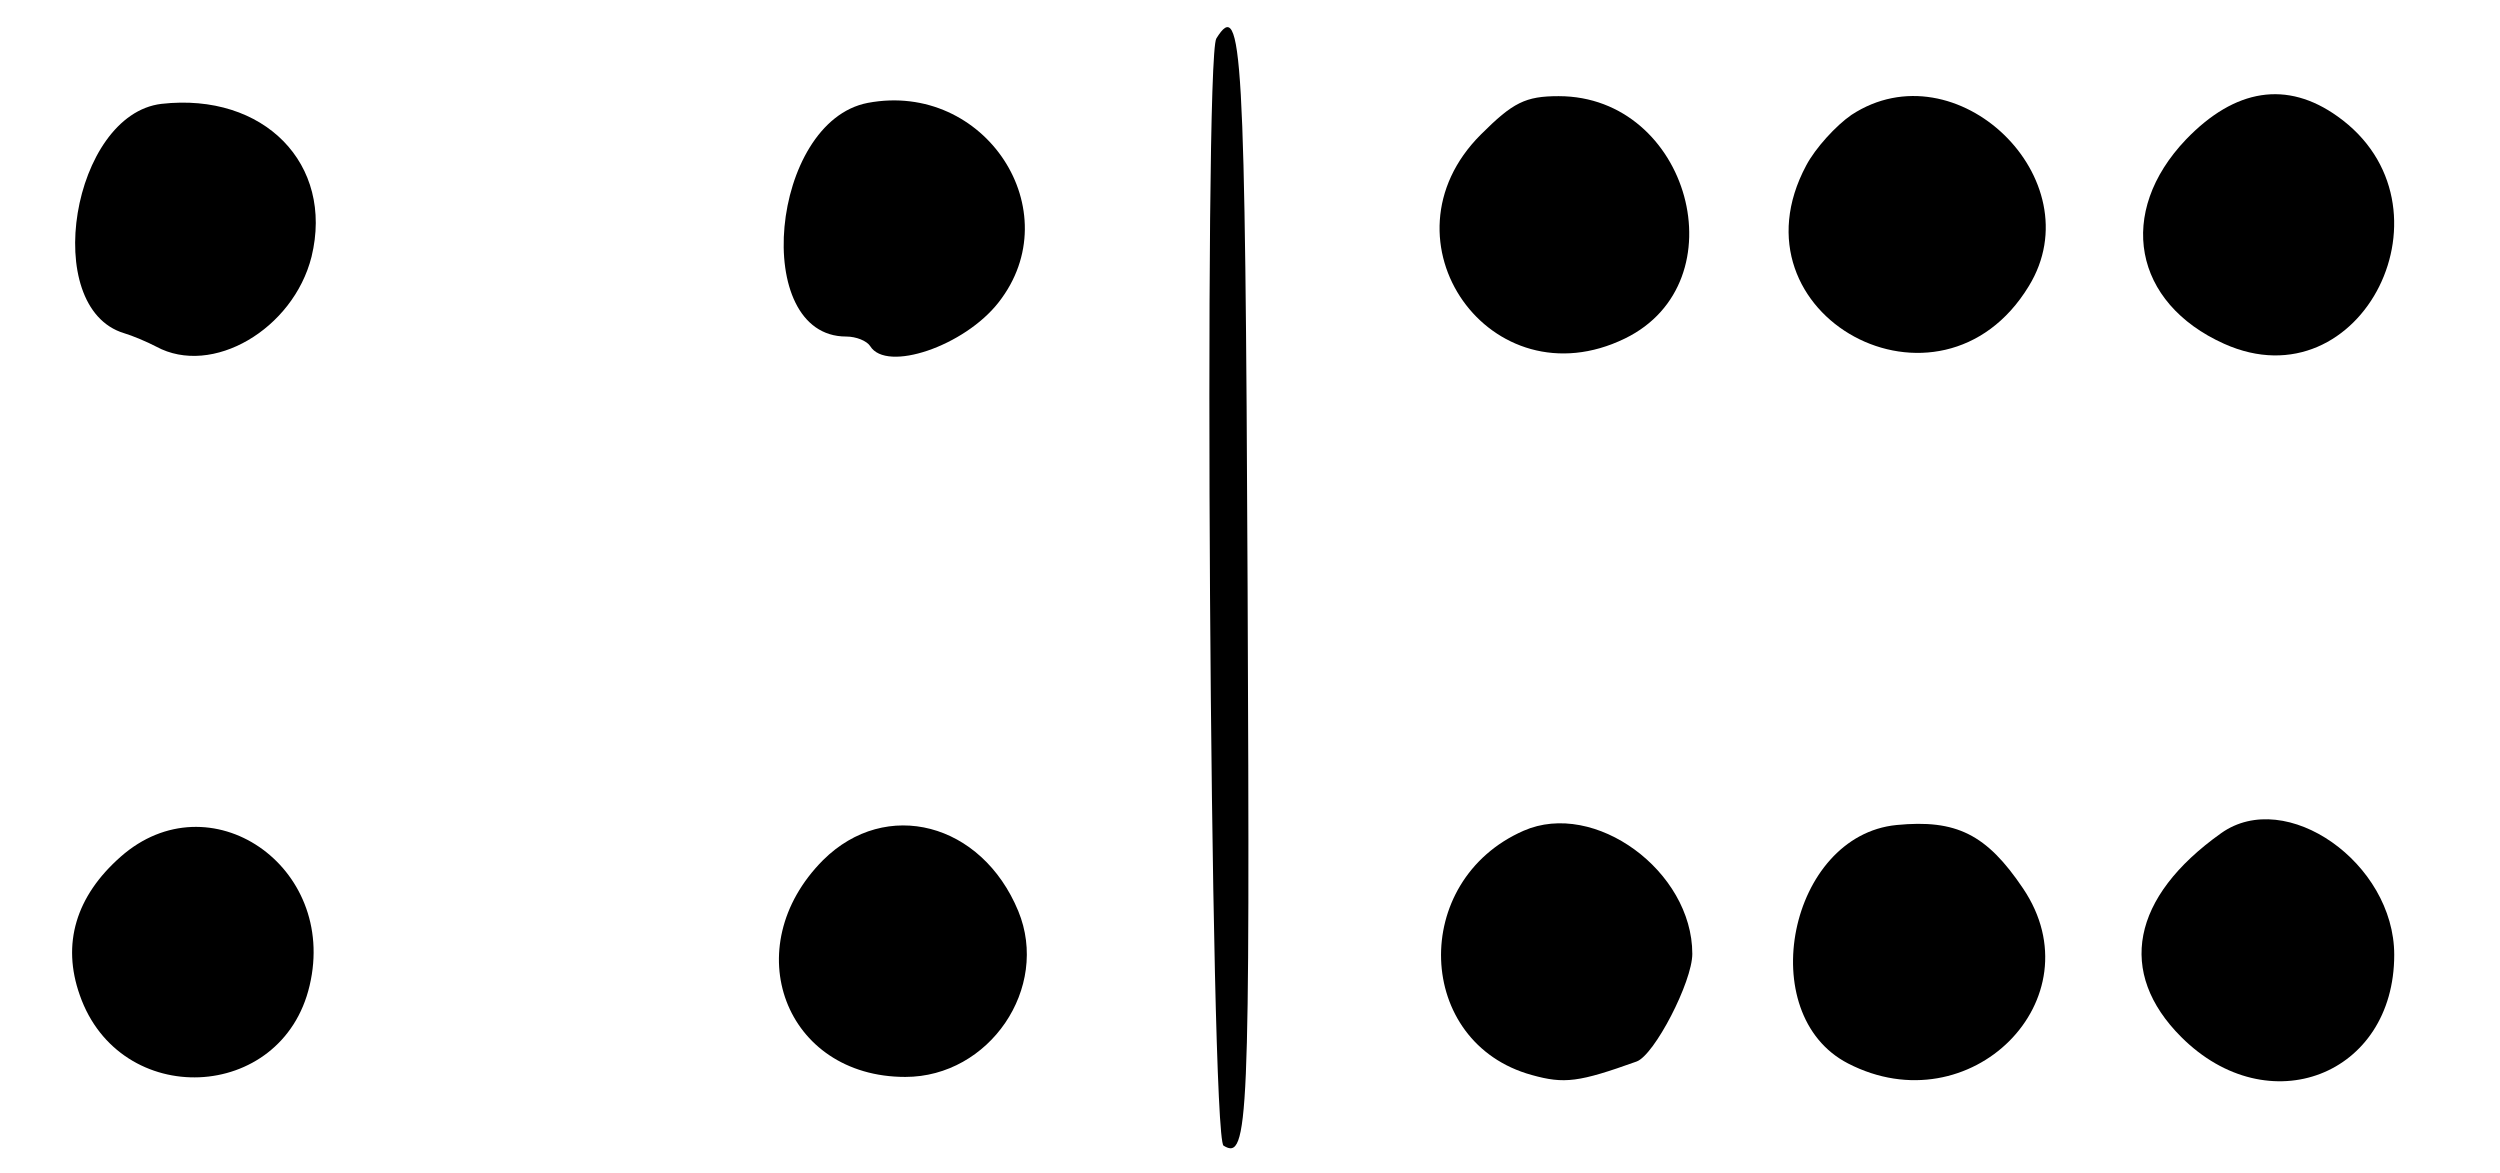 <?xml version="1.0" standalone="no"?>
<!DOCTYPE svg PUBLIC "-//W3C//DTD SVG 20010904//EN"
 "http://www.w3.org/TR/2001/REC-SVG-20010904/DTD/svg10.dtd">
<svg version="1.0" xmlns="http://www.w3.org/2000/svg"
 width="260pt" height="122pt" viewBox="0 0 260 122"
 preserveAspectRatio="xMidYMid meet">
<g transform="translate(0,122) scale(0.05,-0.05)"
fill="#000000" stroke="none">
<path d="M2530 2360 c-27 -43 -13 -2286 15 -2303 52 -32 55 44 50 1163 -5
1120 -11 1227 -65 1140z"/>
<path d="M336 2224 c-186 -22 -253 -424 -78 -477 17 -5 48 -18 67 -28 116 -63
285 36 323 187 47 193 -99 342 -312 318z"/>
<path d="M1805 2226 c-203 -39 -244 -486 -45 -486 21 0 43 -9 50 -20 34 -55
196 0 267 91 149 190 -28 461 -272 415z"/>
<path d="M3080 2160 c-220 -220 21 -560 300 -424 240 117 134 504 -138 504
-69 0 -95 -13 -162 -80z"/>
<path d="M3851 2201 c-32 -22 -75 -69 -94 -105 -167 -312 279 -554 463 -251
136 222 -151 499 -369 356z"/>
<path d="M4547 2150 c-145 -152 -110 -340 79 -425 287 -129 495 289 236 473
-105 75 -213 58 -315 -48z"/>
<path d="M3169 712 c-237 -104 -226 -441 17 -508 68 -19 98 -15 218 28 37 13
116 166 116 224 0 172 -203 321 -351 256z"/>
<path d="M3945 724 c-224 -22 -299 -394 -101 -496 254 -131 519 134 364 364
-76 113 -139 144 -263 132z"/>
<path d="M4620 707 c-187 -133 -217 -290 -83 -424 181 -181 443 -80 443 171 0
191 -225 349 -360 253z"/>
<path d="M251 658 c-93 -82 -123 -181 -85 -288 83 -238 421 -224 478 20 59
249 -208 431 -393 268z"/>
<path d="M1712 651 c-181 -182 -79 -451 171 -451 175 0 301 185 235 345 -76
184 -275 236 -406 106z"/>
</g>
</svg>
